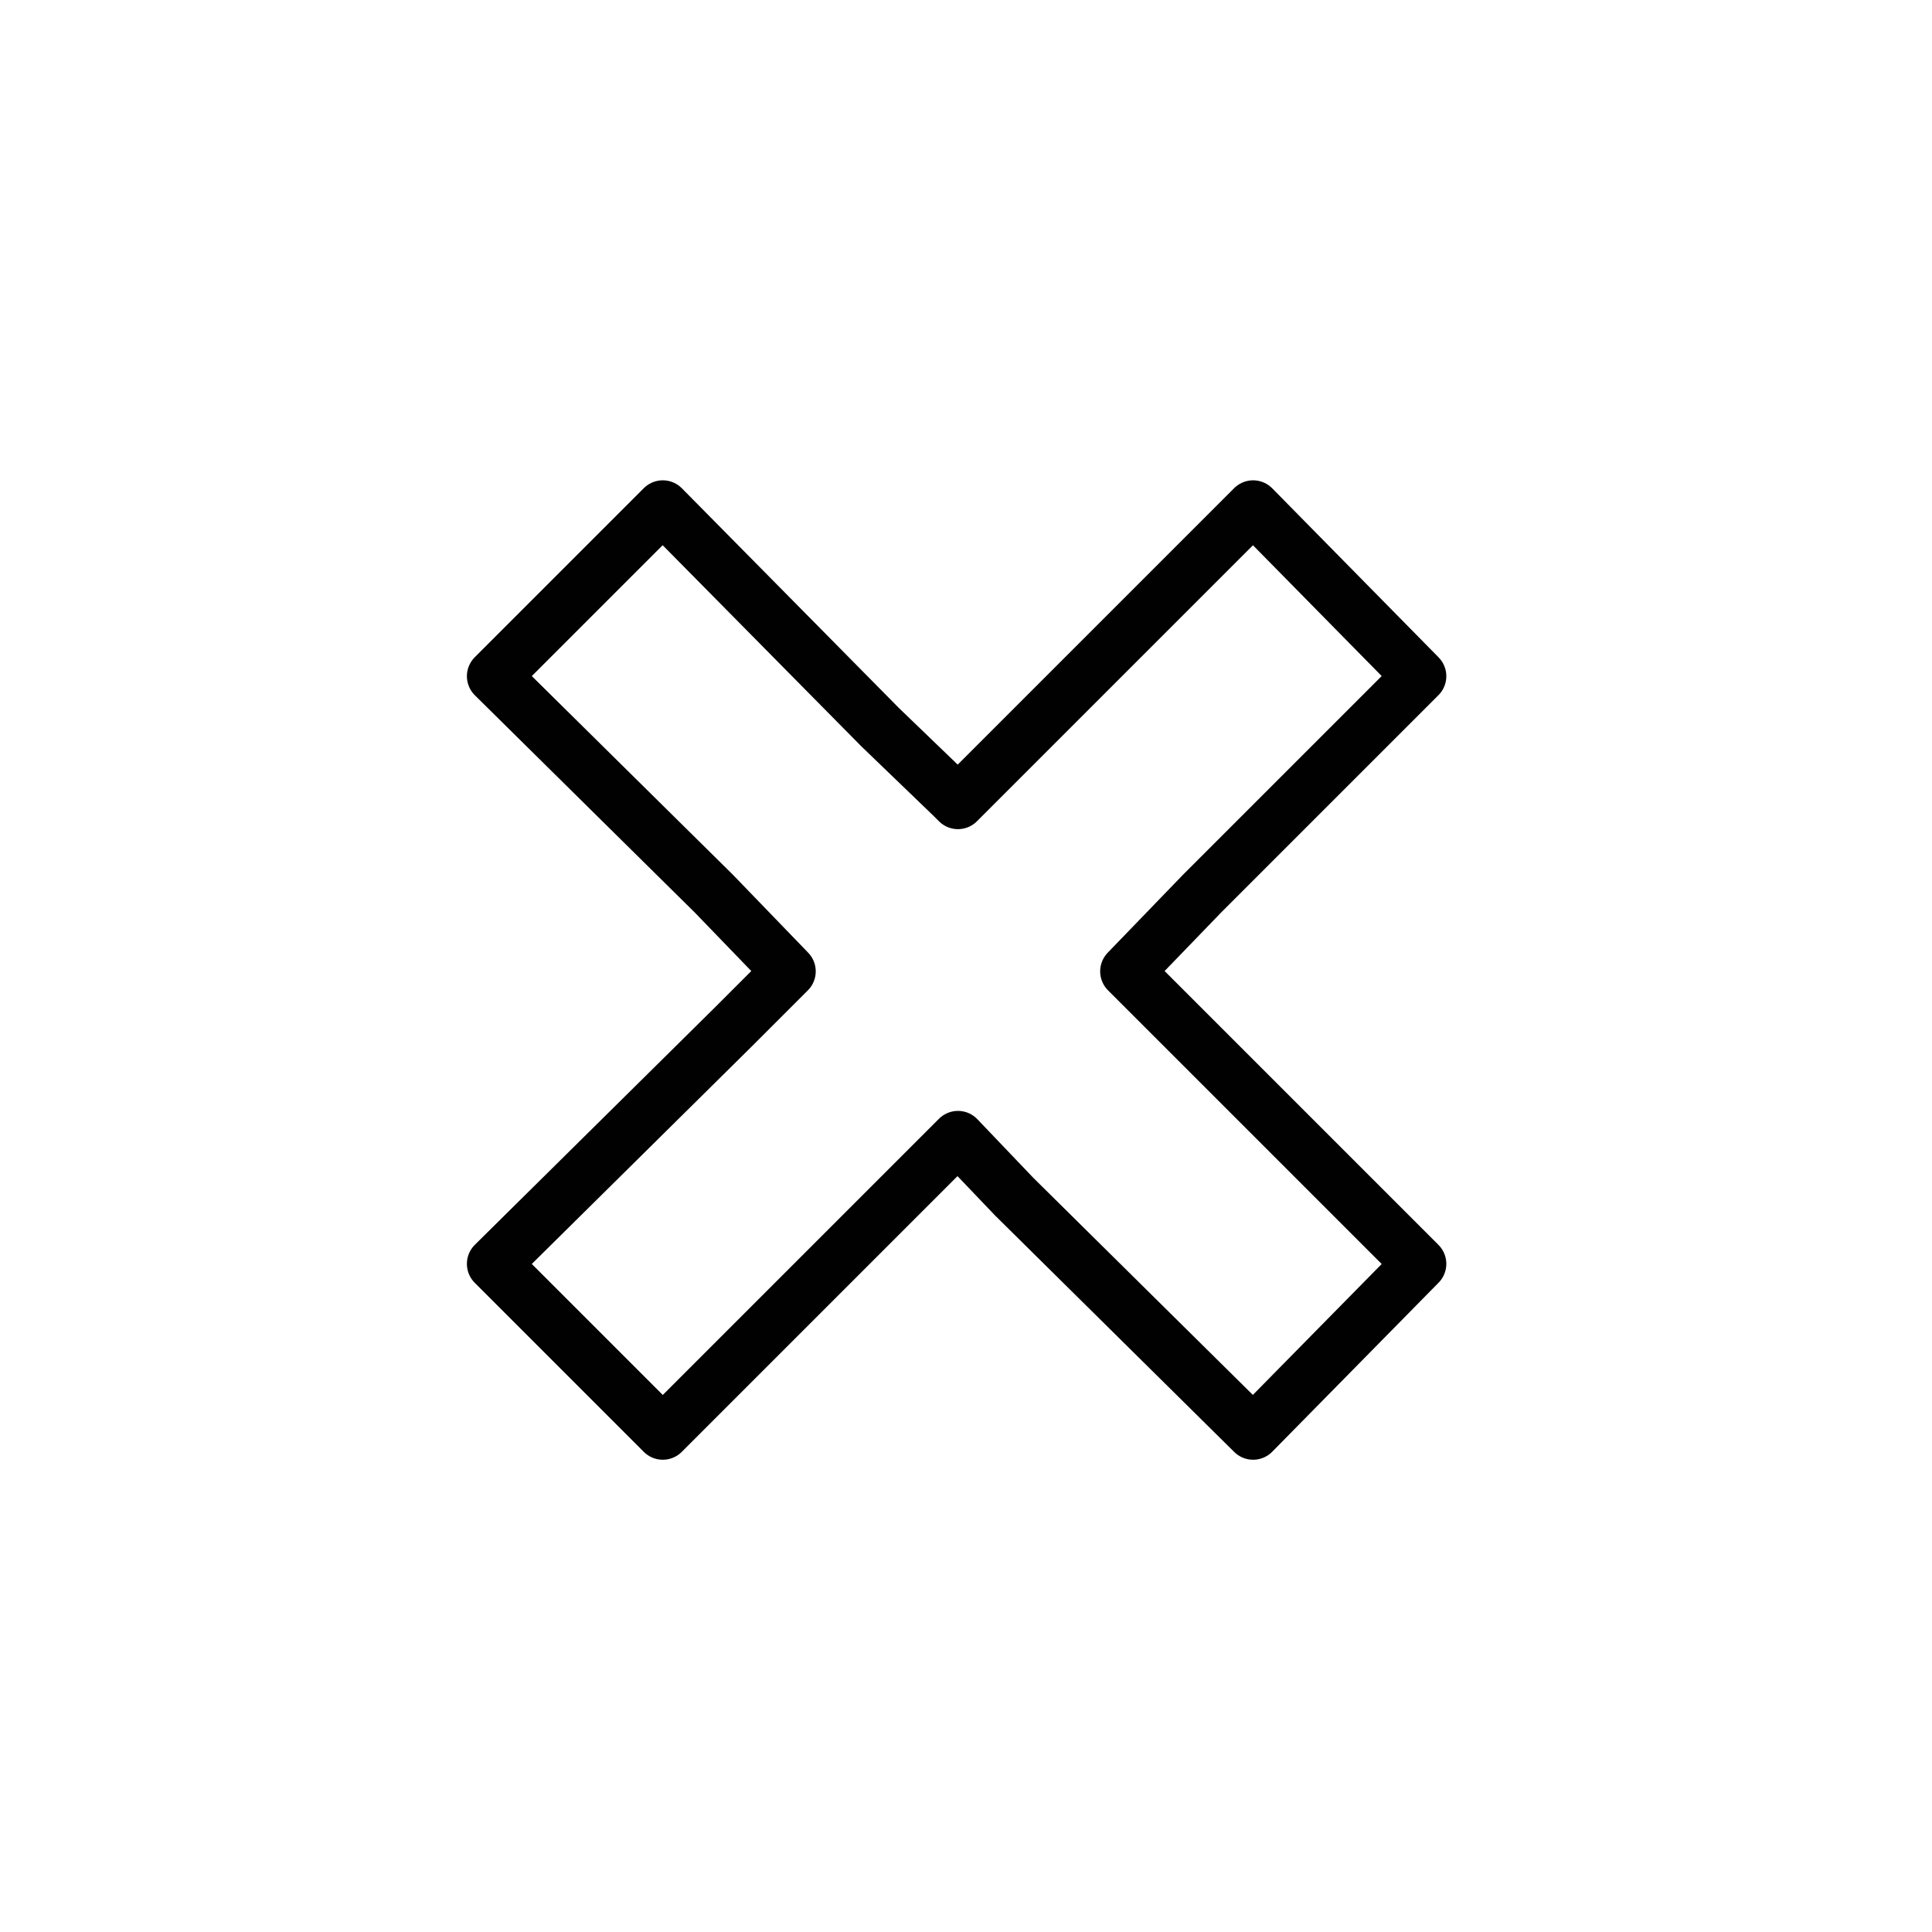 <?xml version="1.0" encoding="utf-8"?>
<!-- Generator: Adobe Illustrator 19.1.0, SVG Export Plug-In . SVG Version: 6.00 Build 0)  -->
<svg version="1.1" id="emoji" xmlns="http://www.w3.org/2000/svg" xmlns:xlink="http://www.w3.org/1999/xlink" x="0px" y="0px"
	 viewBox="0 0 72 72" enable-background="new 0 0 72 72" xml:space="preserve">
<polygon id="_x2716__xFE0F__xFE0F__1_" fill="none" stroke="#010101" stroke-width="2" stroke-linecap="round" stroke-linejoin="round" stroke-miterlimit="10" points="
	29.4,36.2 26.6,33.3 18.4,25.2 24.7,18.9 32.8,27.1 35.5,29.7 35.7,29.9 38.5,27.1 46.7,18.9 52.9,25.2 44.8,33.3 42,36.2 
	42.1,36.3 44.1,38.3 52.9,47.1 46.7,53.4 37.8,44.6 35.7,42.4 35.6,42.5 33.5,44.6 24.7,53.4 18.4,47.1 27.3,38.3 29.4,36.2 "/>
</svg>
